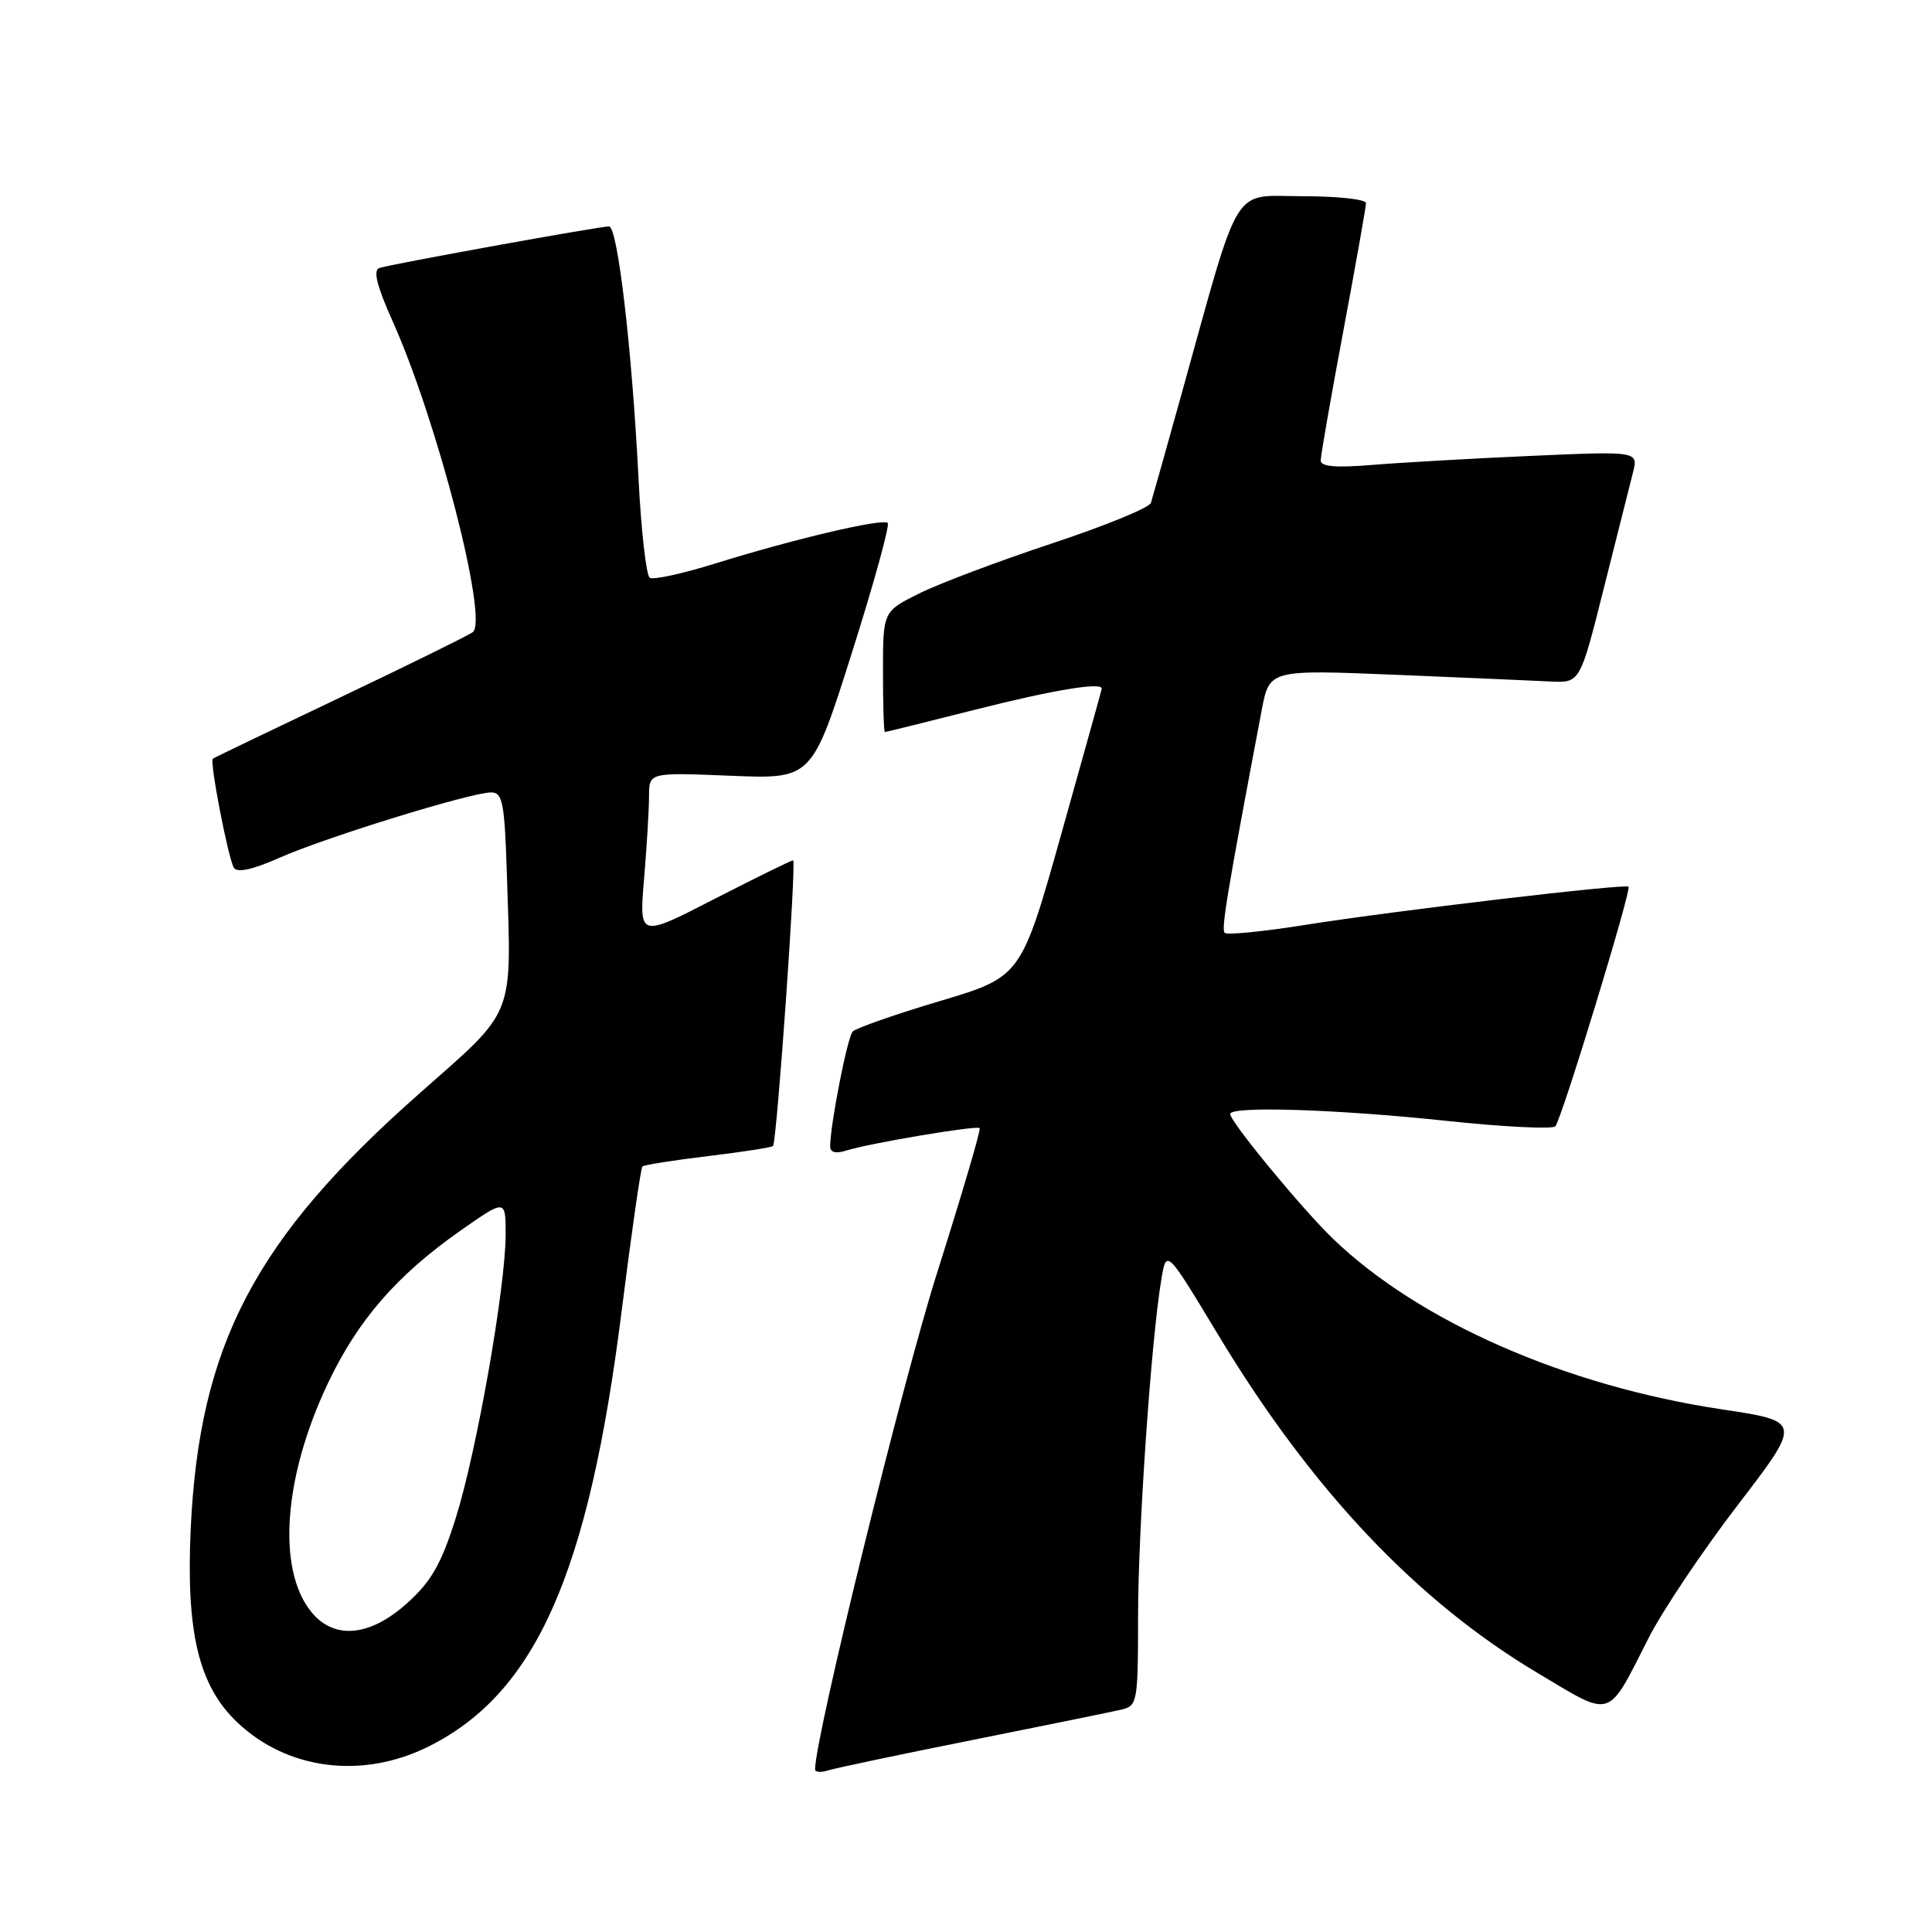 <?xml version="1.0" encoding="UTF-8" standalone="no"?>
<!DOCTYPE svg PUBLIC "-//W3C//DTD SVG 1.1//EN" "http://www.w3.org/Graphics/SVG/1.1/DTD/svg11.dtd" >
<svg xmlns="http://www.w3.org/2000/svg" xmlns:xlink="http://www.w3.org/1999/xlink" version="1.1" viewBox="0 0 256 256">
 <g >
 <path fill="currentColor"
d=" M 129.00 230.53 C 138.62 228.60 147.47 226.80 148.65 226.52 C 150.70 226.03 150.80 225.46 150.80 214.26 C 150.80 202.76 152.54 177.45 153.89 169.50 C 154.56 165.50 154.56 165.50 161.43 176.90 C 173.80 197.41 187.72 212.14 203.77 221.70 C 213.80 227.68 212.89 227.97 218.47 217.00 C 220.29 213.42 225.60 205.51 230.27 199.41 C 238.76 188.34 238.76 188.34 228.11 186.74 C 207.46 183.63 188.08 175.14 176.67 164.18 C 172.60 160.28 163.00 148.63 163.00 147.61 C 163.00 146.53 177.09 146.98 191.46 148.50 C 199.14 149.32 205.72 149.65 206.09 149.24 C 206.91 148.36 216.22 117.87 215.79 117.49 C 215.33 117.07 184.62 120.70 173.17 122.52 C 167.48 123.43 162.58 123.92 162.28 123.61 C 161.80 123.13 162.55 118.58 167.18 94.11 C 168.20 88.73 168.20 88.73 184.85 89.41 C 194.01 89.79 203.27 90.19 205.43 90.30 C 209.36 90.50 209.36 90.50 212.50 78.00 C 214.23 71.12 215.97 64.21 216.37 62.64 C 217.09 59.78 217.09 59.78 202.80 60.41 C 194.93 60.76 185.46 61.30 181.75 61.61 C 176.99 62.00 175.00 61.83 175.00 61.02 C 175.00 60.38 176.35 52.65 178.00 43.84 C 179.65 35.02 181.00 27.41 181.00 26.91 C 181.00 26.41 177.22 26.00 172.60 26.00 C 163.07 26.00 164.51 23.63 156.48 52.50 C 154.49 59.65 152.70 66.01 152.50 66.64 C 152.31 67.27 146.37 69.70 139.32 72.03 C 132.27 74.37 124.36 77.35 121.75 78.66 C 117.00 81.03 117.00 81.03 117.00 89.02 C 117.00 93.41 117.11 97.00 117.25 97.00 C 117.39 97.00 122.84 95.65 129.36 94.00 C 139.57 91.42 146.03 90.35 145.99 91.25 C 145.98 91.39 143.57 100.03 140.64 110.46 C 135.31 129.43 135.31 129.43 124.52 132.65 C 118.58 134.42 113.39 136.24 112.98 136.69 C 112.28 137.44 110.00 149.10 110.00 151.90 C 110.00 152.70 110.74 152.90 112.11 152.46 C 115.19 151.49 129.42 149.09 129.81 149.48 C 130.00 149.66 127.45 158.29 124.17 168.66 C 119.57 183.12 108.00 230.23 108.00 234.45 C 108.00 234.83 108.79 234.89 109.75 234.58 C 110.71 234.28 119.38 232.45 129.00 230.53 Z  M 56.79 231.42 C 70.99 224.34 77.99 208.56 82.37 173.72 C 83.67 163.39 84.91 154.77 85.12 154.56 C 85.33 154.36 89.24 153.74 93.82 153.19 C 98.40 152.64 102.27 152.04 102.43 151.85 C 102.94 151.23 105.56 114.00 105.09 114.00 C 104.84 114.00 100.15 116.31 94.66 119.12 C 84.69 124.25 84.69 124.25 85.34 116.47 C 85.70 112.20 86.00 107.27 86.00 105.52 C 86.00 102.35 86.00 102.35 96.79 102.79 C 107.58 103.24 107.58 103.24 112.87 86.53 C 115.78 77.35 117.92 69.59 117.63 69.30 C 116.98 68.65 105.31 71.39 94.73 74.68 C 90.46 76.01 86.58 76.86 86.10 76.56 C 85.63 76.27 84.95 70.29 84.60 63.27 C 83.73 46.17 81.84 30.00 80.70 30.00 C 79.42 30.00 51.78 35.00 50.27 35.51 C 49.41 35.80 49.92 37.85 52.01 42.53 C 57.93 55.72 64.76 82.22 62.64 83.77 C 62.01 84.22 54.08 88.13 45.00 92.45 C 35.92 96.77 28.37 100.40 28.20 100.53 C 27.75 100.88 30.24 113.76 30.99 114.98 C 31.42 115.69 33.50 115.23 37.10 113.63 C 43.24 110.92 62.42 105.00 65.08 105.00 C 66.60 105.00 66.86 106.35 67.16 115.74 C 67.78 135.17 68.42 133.54 55.52 144.94 C 33.76 164.16 26.41 178.18 25.27 202.58 C 24.64 216.31 26.33 223.36 31.43 228.21 C 38.07 234.53 48.02 235.79 56.79 231.42 Z  M 41.16 213.48 C 36.68 207.79 37.60 195.63 43.44 183.31 C 47.40 174.95 52.56 169.00 60.98 163.09 C 67.00 158.87 67.00 158.87 67.00 163.57 C 67.00 170.52 63.16 192.38 60.39 201.14 C 58.48 207.21 57.16 209.53 53.99 212.39 C 48.98 216.92 44.19 217.33 41.16 213.48 Z "/>
</g>
</svg>
